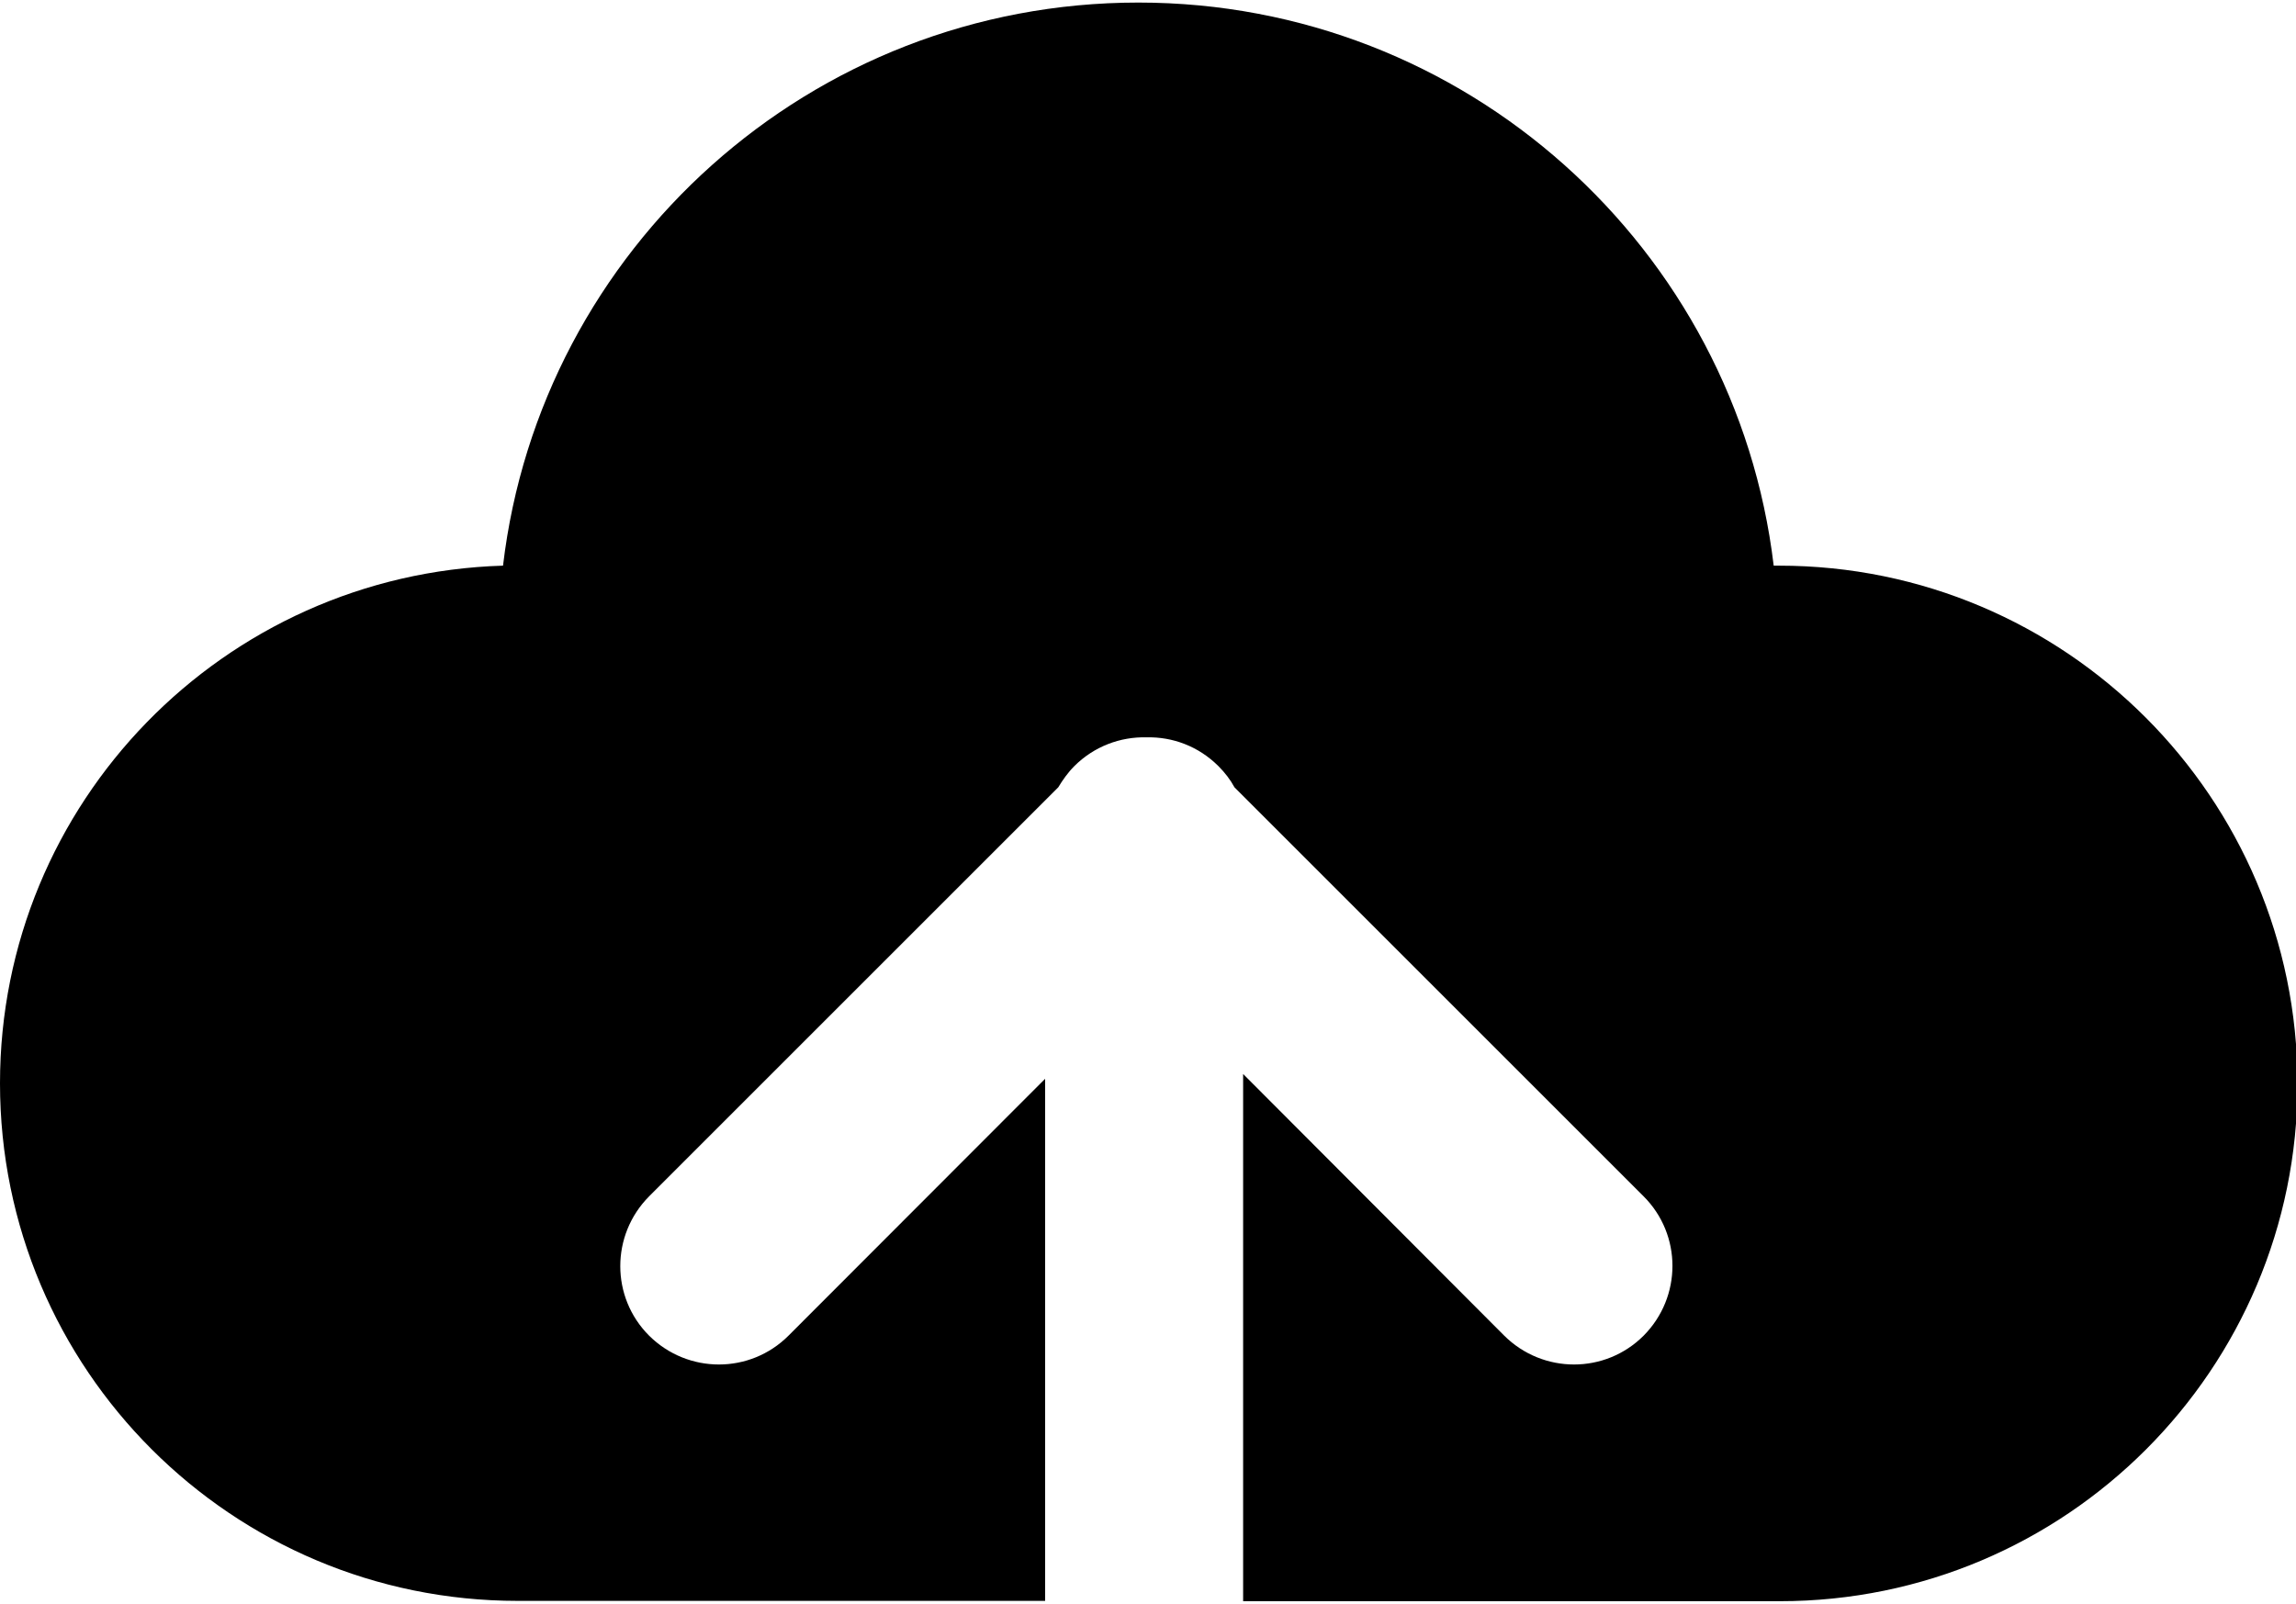 <?xml version="1.0" standalone="no"?><!DOCTYPE svg PUBLIC "-//W3C//DTD SVG 1.1//EN" "http://www.w3.org/Graphics/SVG/1.1/DTD/svg11.dtd"><svg t="1587643193214" class="icon" viewBox="0 0 1465 1024" version="1.1" xmlns="http://www.w3.org/2000/svg" p-id="3121" xmlns:xlink="http://www.w3.org/1999/xlink" width="183.125" height="128"><defs><style type="text/css"></style></defs><path d="M1135.211 361.027h-3.475C1107.613 158.435 935.072 1.635 726.347 1.635 517.213 1.635 344.877 158.639 320.958 361.027c-178.265 5.315-320.958 151.28-320.958 330.362 0 182.558 148.009 330.362 330.362 330.362h336.495v-333.224L503.107 852.482c-24.532 24.532-64.192 24.532-88.928 0-24.532-24.532-24.532-64.192 0-88.928l261.06-261.06c2.862-4.702 6.133-9.404 10.222-13.493 12.675-12.675 29.438-18.808 45.997-18.399 16.763-0.409 33.322 5.724 45.997 18.399 4.089 4.089 7.564 8.586 10.222 13.493L1048.736 763.554c24.532 24.532 24.532 64.192 0 88.928-24.532 24.532-64.192 24.532-88.928 0L793.196 685.461v336.495h342.424c182.558 0 330.362-148.009 330.362-330.362-0.204-182.558-148.213-330.567-330.771-330.567z m0 0" p-id="3122"></path></svg>